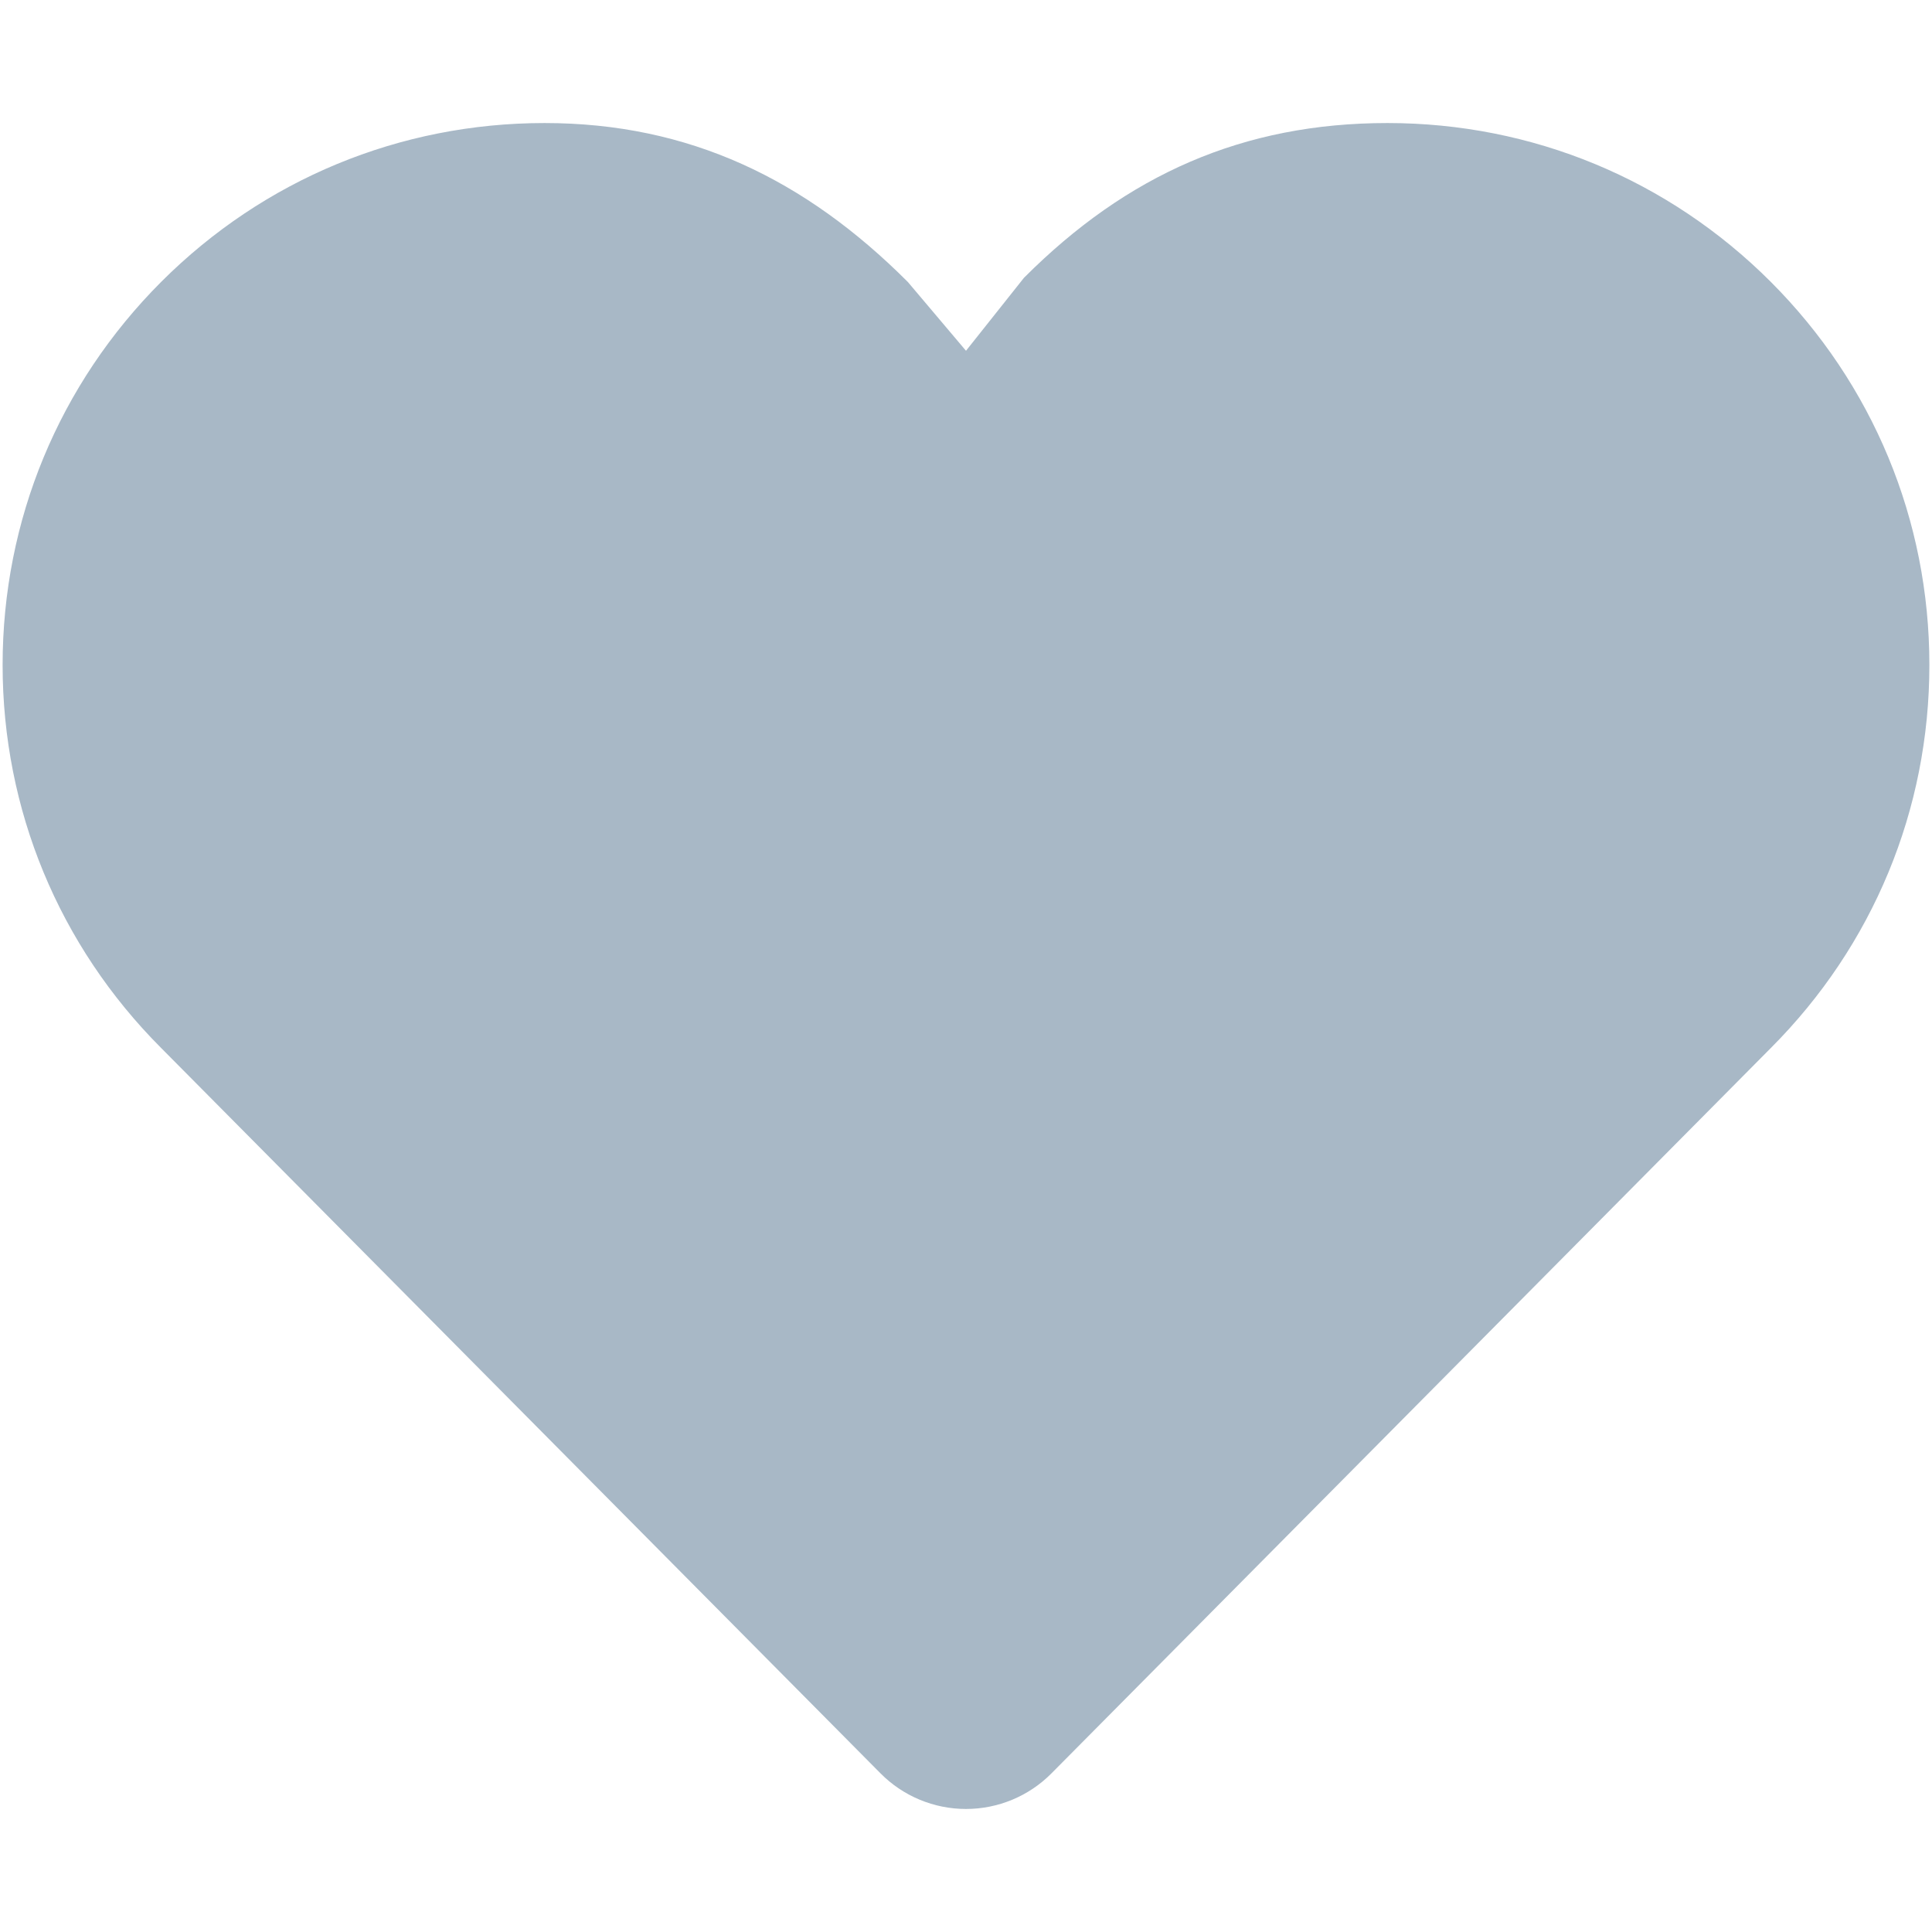 <?xml version="1.0" standalone="no"?><!DOCTYPE svg PUBLIC "-//W3C//DTD SVG 1.1//EN" "http://www.w3.org/Graphics/SVG/1.1/DTD/svg11.dtd"><svg t="1540778040272" class="icon" style="" viewBox="0 0 1024 1024" version="1.1" xmlns="http://www.w3.org/2000/svg" p-id="1901" xmlns:xlink="http://www.w3.org/1999/xlink" width="200" height="200"><defs><style type="text/css"></style></defs><path d="M735.394 65.212c-76.73 0-138.218 27.55-192.446 81.808-0.032 0.032-0.064 0.032-0.094 0.094l-0.03 0-30.824 38.801-30.822-36.463c-0.032-0.031-0.064-0.063-0.094-0.094l-0.031-0.031 0 0c-54.229-54.227-115.719-84.115-192.448-84.115-76.73 0-148.846 29.888-203.105 84.115-54.228 54.259-84.116 126.376-84.116 203.105 0 76.667 29.857 148.753 84.022 203.013l381.279 384.457c11.967 12.091 28.297 18.886 45.314 18.886 17.016 0 33.346-6.795 45.315-18.886l381.246-384.426c54.197-54.259 84.053-126.346 84.053-203.043 0-76.729-29.888-148.846-84.113-203.105C884.241 95.1 812.124 65.212 735.394 65.212L735.394 65.212z" fill="#a8b8c6" p-id="1902"></path></svg>